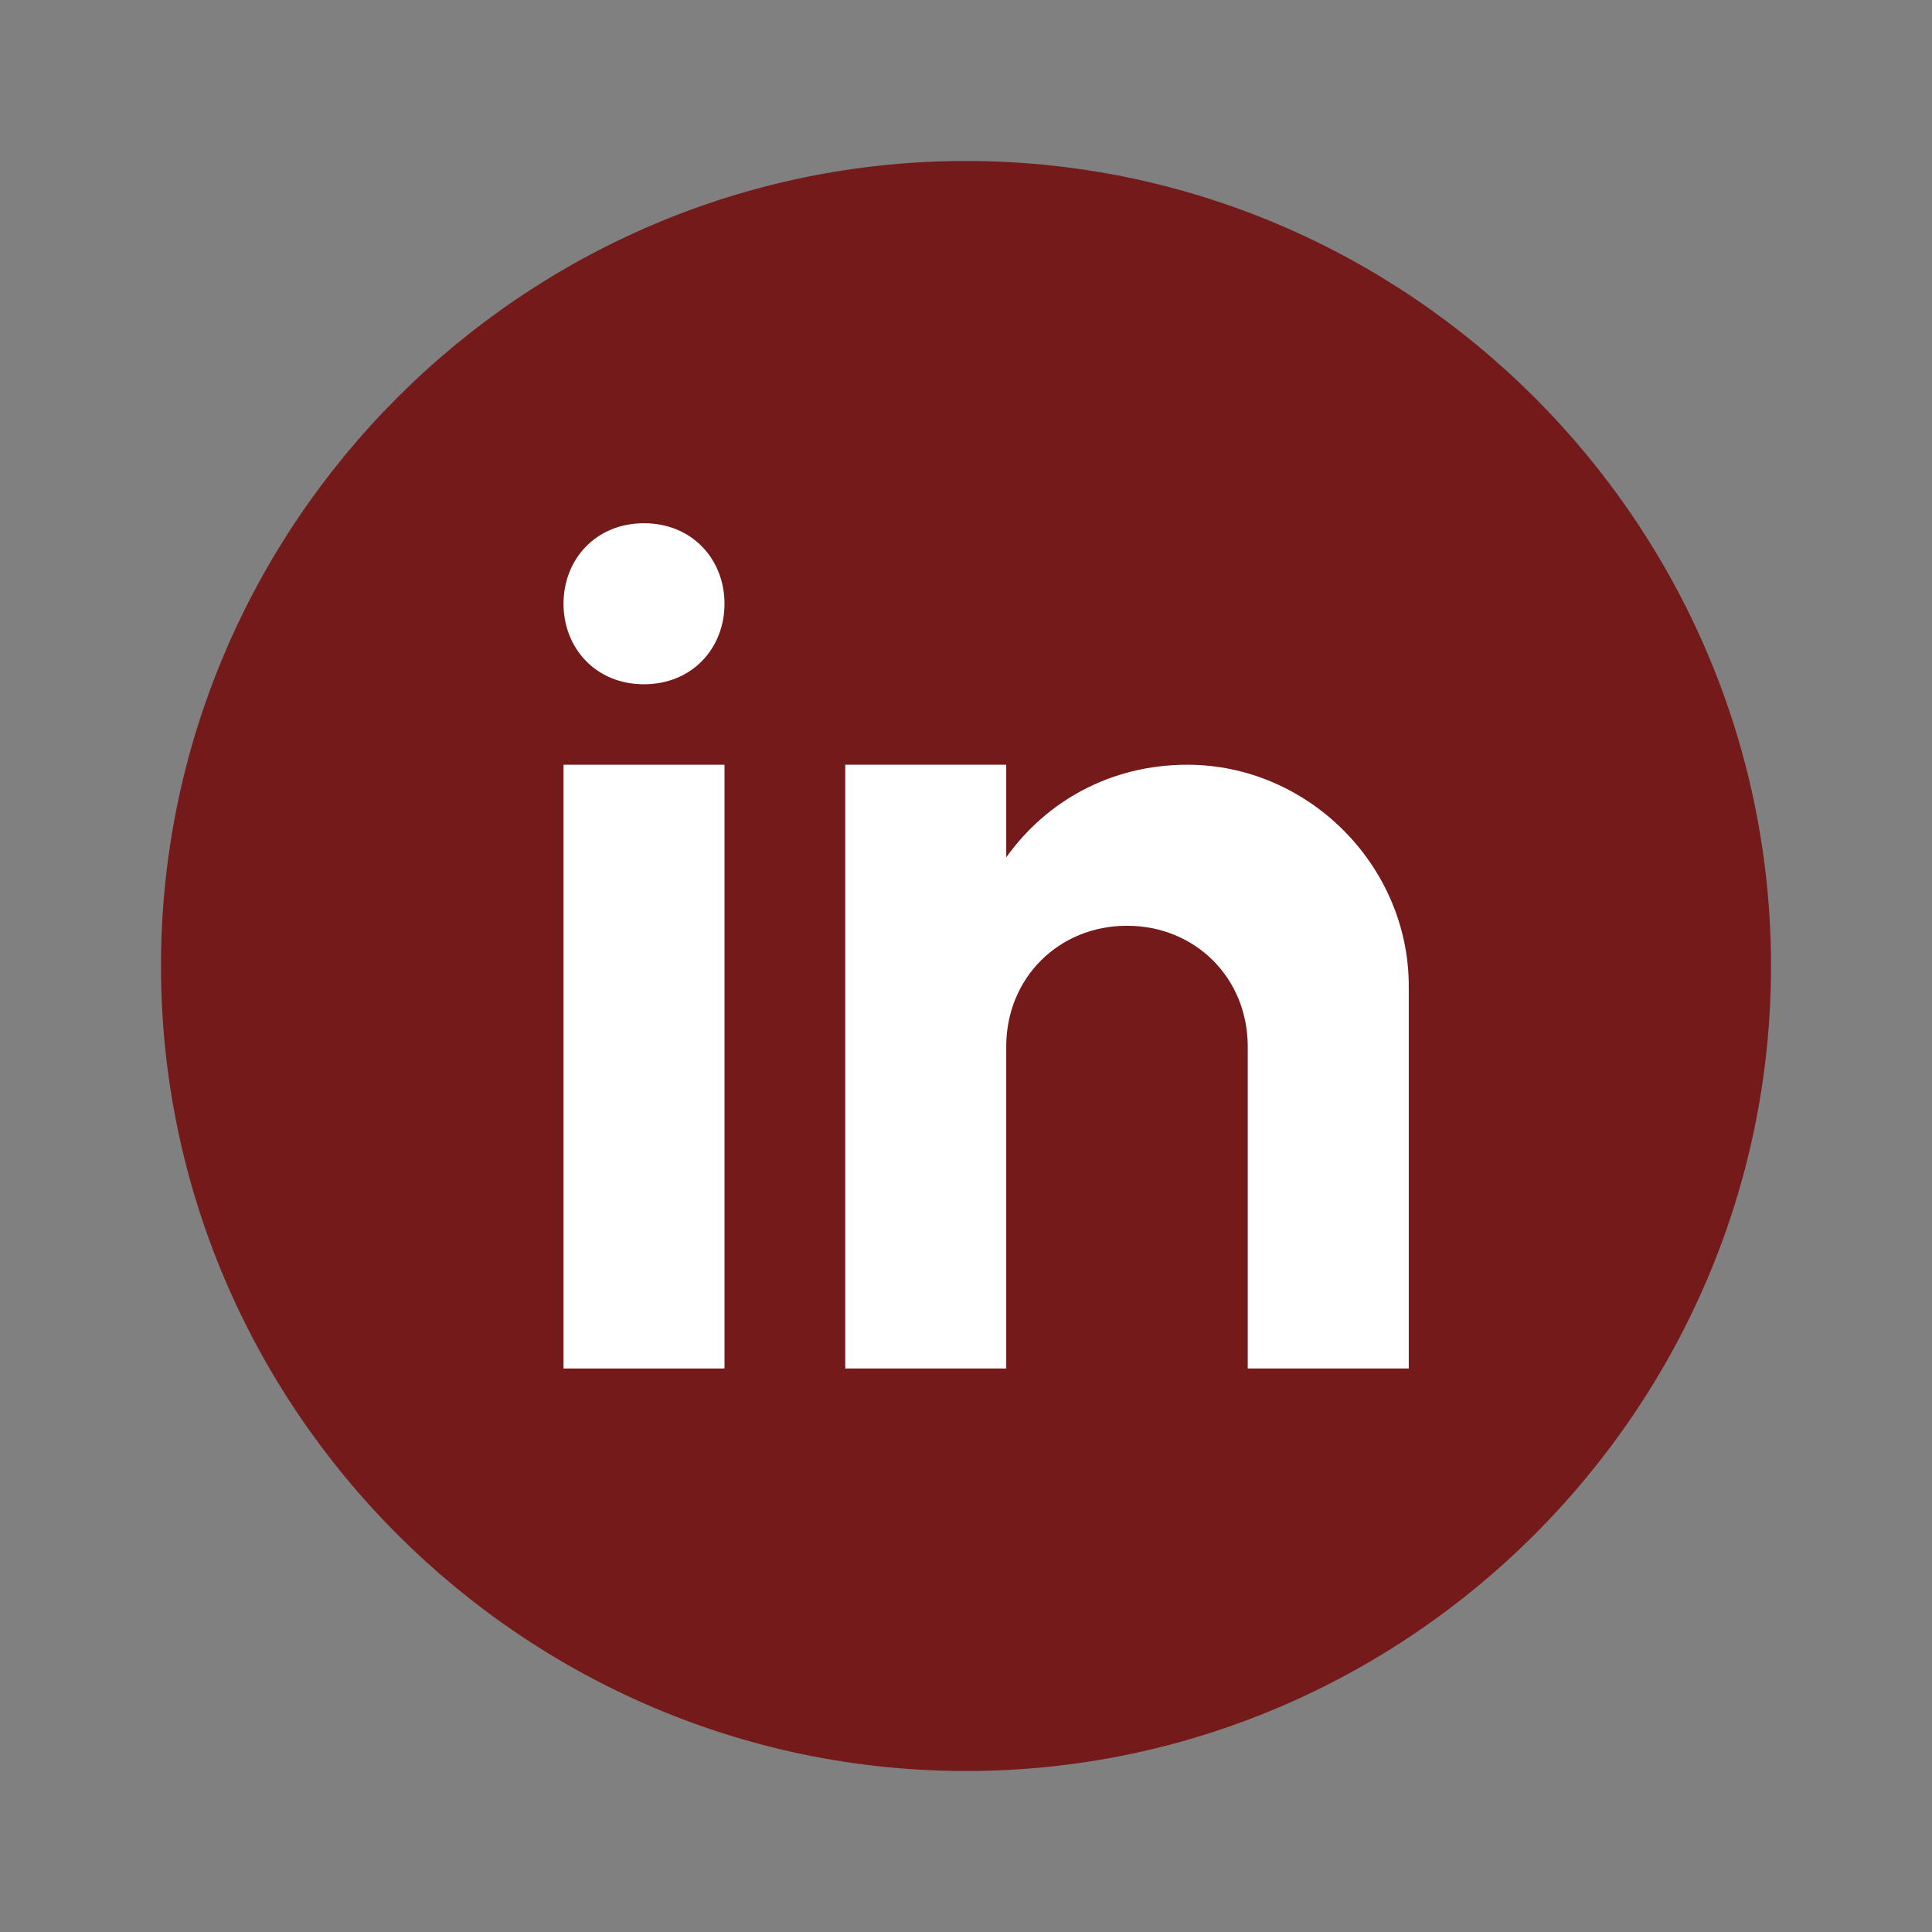 <svg width="40" height="40" viewBox="0 0 40 40" fill="none" xmlns="http://www.w3.org/2000/svg">
<rect x="0" y="0" width="40" height="40" fill="#808080" stroke="none"/>
<path d="M20 3.333C10.833 3.333 3.333 10.833 3.333 20C3.333 29.167 10.833 36.667 20 36.667C29.167 36.667 36.667 29.167 36.667 20C36.667 10.833 29.167 3.333 20 3.333Z" fill="#751A1A"/>
<path d="M15 15.833H11.667V28.333H15V15.833Z" fill="white"/>
<path d="M13.333 14.167C12.333 14.167 11.667 13.417 11.667 12.5C11.667 11.583 12.333 10.833 13.333 10.833C14.333 10.833 15 11.583 15 12.5C15 13.417 14.333 14.167 13.333 14.167Z" fill="white"/>
<path d="M29.167 20.417C29.167 17.917 27.083 15.833 24.583 15.833C23 15.833 21.667 16.583 20.833 17.75V15.833H17.5V28.333H20.833V21.667C20.833 20.25 21.917 19.167 23.333 19.167C24.75 19.167 25.833 20.25 25.833 21.667V28.333H29.167C29.167 28.333 29.167 20.75 29.167 20.417Z" fill="white"/>
</svg>
